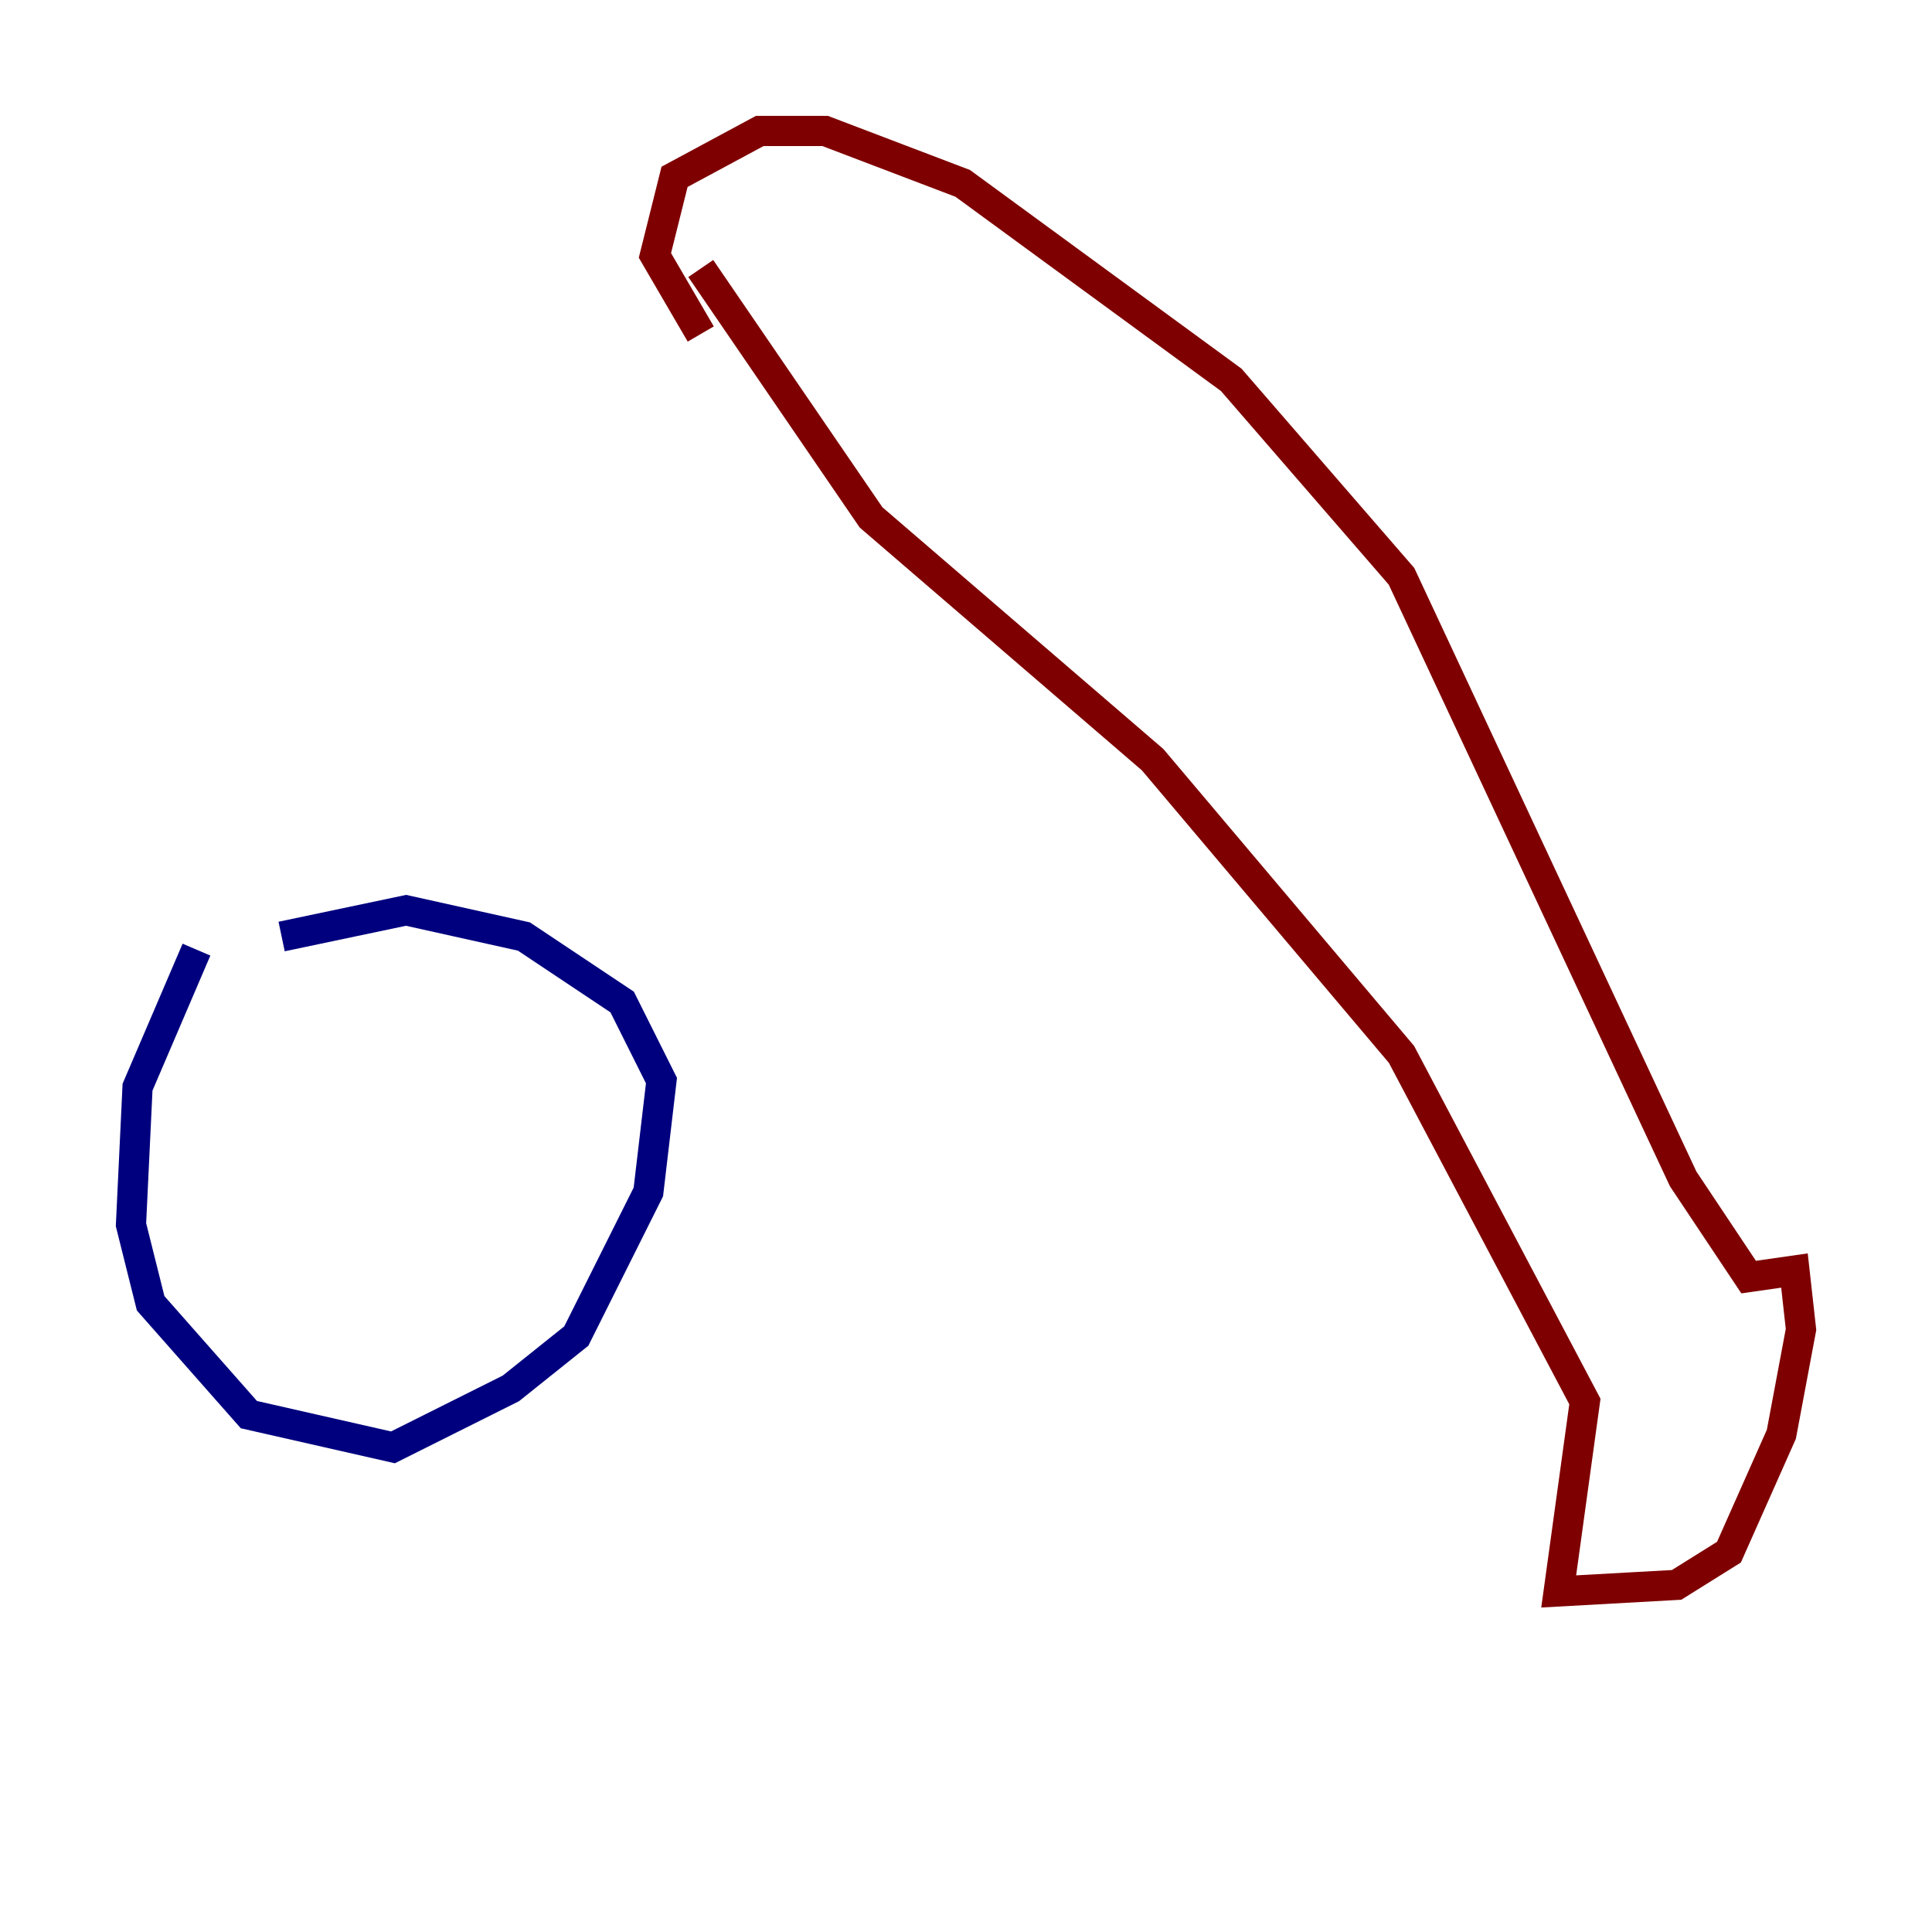 <?xml version="1.0" encoding="utf-8" ?>
<svg baseProfile="tiny" height="128" version="1.2" viewBox="0,0,128,128" width="128" xmlns="http://www.w3.org/2000/svg" xmlns:ev="http://www.w3.org/2001/xml-events" xmlns:xlink="http://www.w3.org/1999/xlink"><defs /><polyline fill="none" points="13.017,62.915 9.112,72.027 8.678,81.139 9.98,86.346 16.488,93.722 26.034,95.891 33.844,91.986 38.183,88.515 42.956,78.969 43.824,71.593 41.22,66.386 34.712,62.047 26.902,60.312 18.658,62.047" stroke="#00007f" stroke-width="2" /><polyline fill="none" points="46.427,17.79 57.709,34.278 76.366,50.332 92.854,69.858 105.003,92.854 103.268,105.437 111.078,105.003 114.549,102.834 118.02,95.024 119.322,88.081 118.888,84.176 115.851,84.61 111.512,78.102 92.854,38.183 81.573,25.166 63.783,12.149 54.671,8.678 50.332,8.678 44.691,11.715 43.39,16.922 46.427,22.129" stroke="#7f0000" stroke-width="2" /></svg>